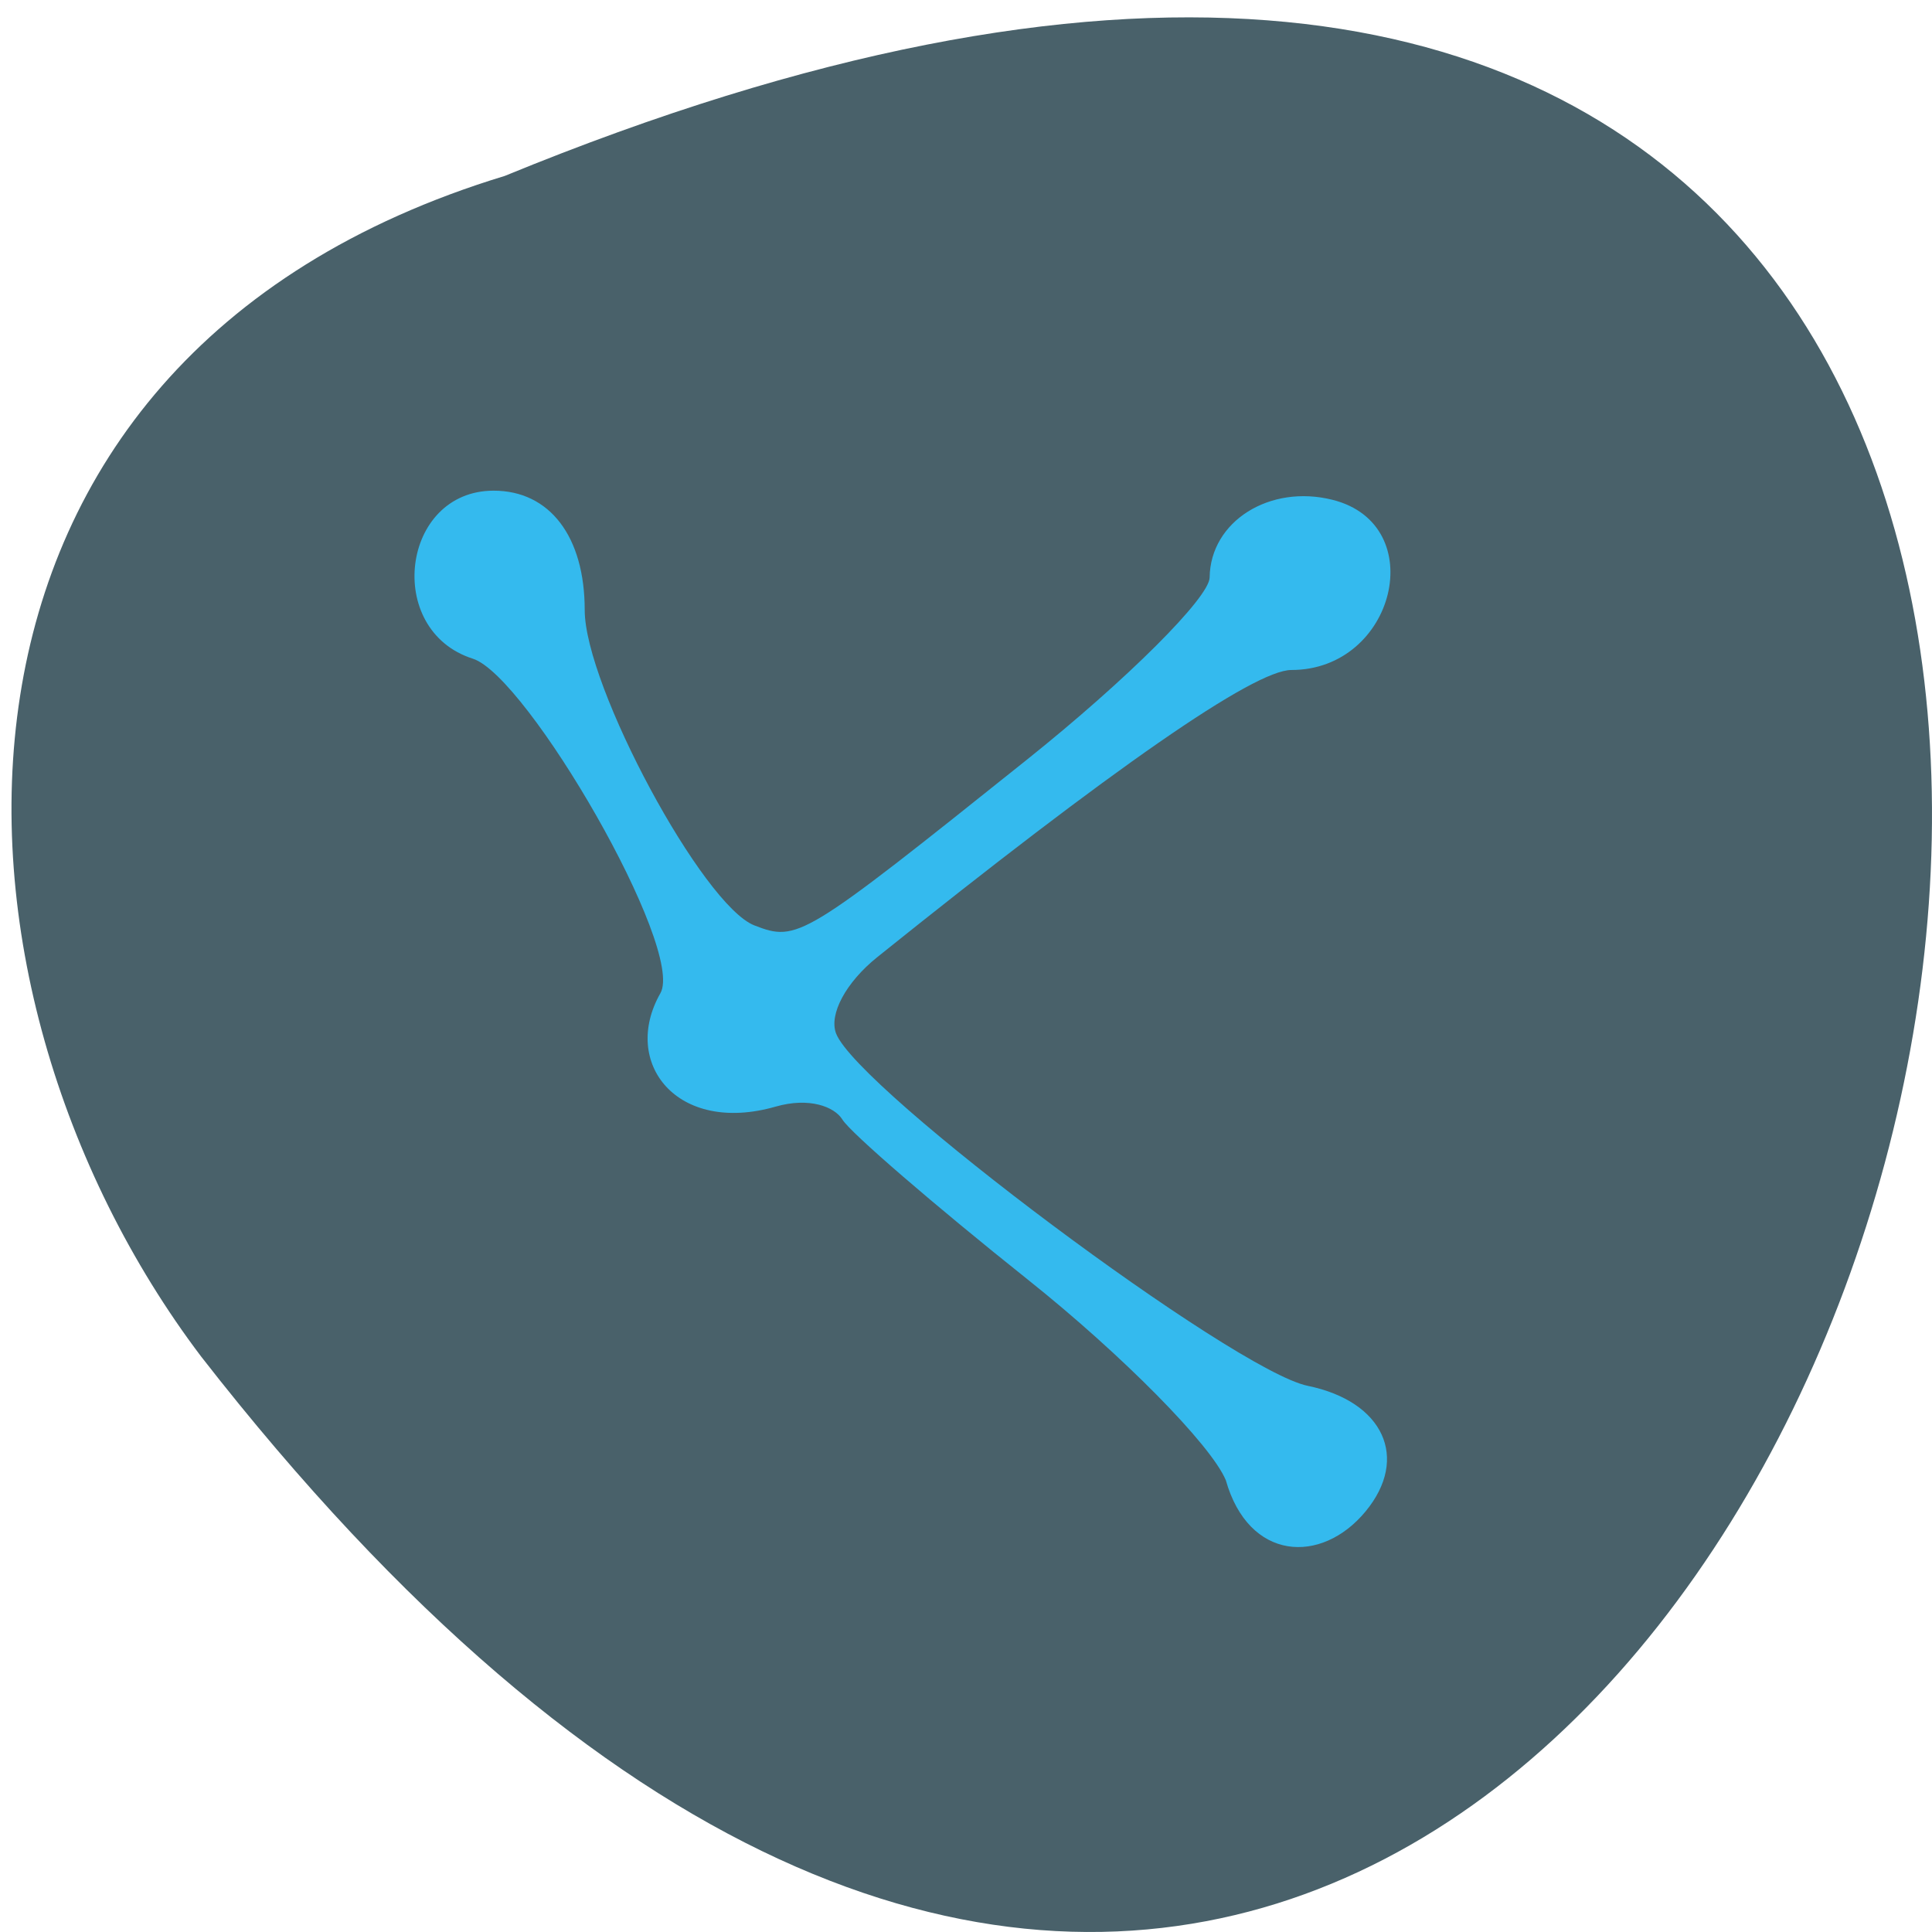 <svg xmlns="http://www.w3.org/2000/svg" viewBox="0 0 256 256"><path d="m 66.885 23.31 c 327.45 -134.44 173.61 431 -40.24 156.43 -37.25 -49.26 -40.12 -131.98 40.24 -156.43 z" fill="#49616a" color="#000"/><path d="m 162.41 196.1 c -1.956 -4.662 -13.742 -16.597 -26.19 -26.522 -12.449 -9.925 -23.514 -19.474 -24.589 -21.22 -1.075 -1.745 -4.439 -2.991 -8.849 -1.727 c -13.11 3.76 -20.512 -5.831 -15.278 -15.02 3.333 -5.854 -17.628 -42.03 -24.85 -44.33 -11.782 -3.752 -9.493 -22.264 2.753 -22.264 c 7.432 0 12.07 6.077 12.07 15.822 0 10.07 15.655 39.15 22.496 41.788 5.723 2.204 6.359 1.816 36.11 -21.976 13.276 -10.616 24.16 -21.477 24.2 -24.13 0.09 -7.429 7.949 -12.392 16.296 -10.289 12.993 3.272 8.317 22.546 -5.469 22.546 -4.927 0 -23.687 13.01 -54.881 38.06 -4.129 3.316 -6.417 7.558 -5.446 10.1 2.838 7.421 52.707 44.683 62.49 46.69 10.05 2.063 13.514 9.581 7.668 16.648 -5.866 7.092 -15.492 6.57 -18.521 -4.164 z" fill="#34baee"/></svg>